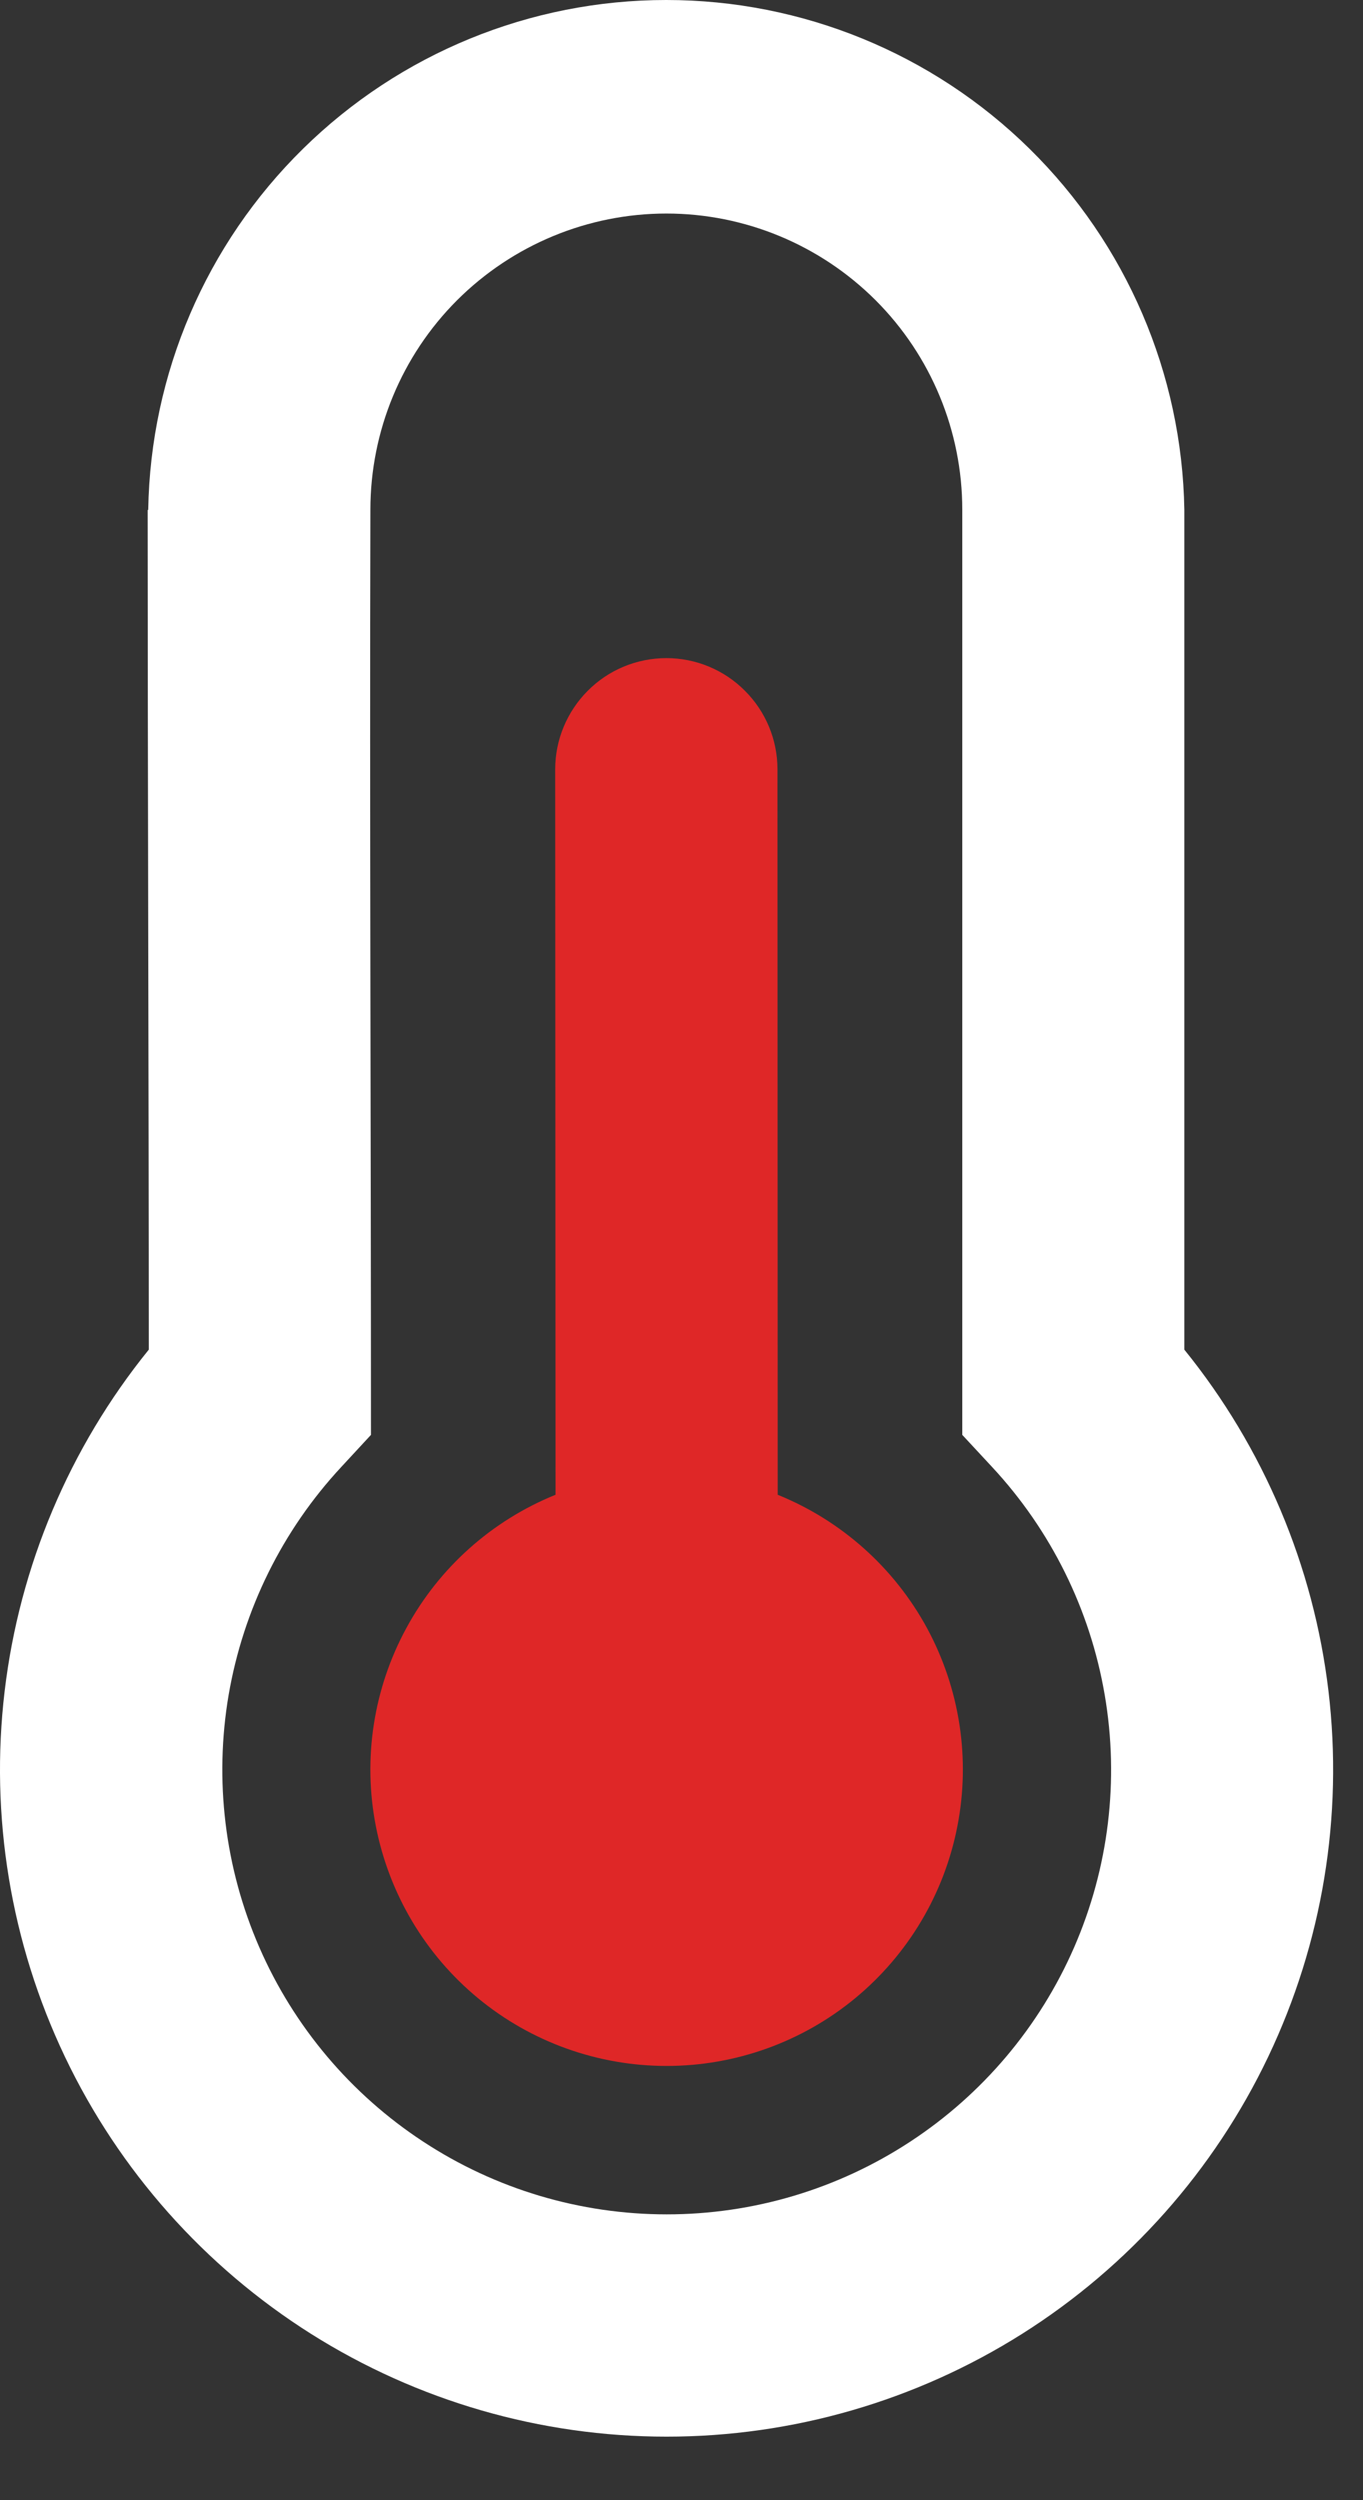 <svg width="12" height="22" viewBox="0 0 12 22" fill="none" xmlns="http://www.w3.org/2000/svg">
<rect x="0" y="0" width="12" height="22" fill="#333333" stroke="none"/>
<path d="M6.845 6.769C6.845 6.51 6.742 6.261 6.558 6.078C6.375 5.894 6.126 5.791 5.867 5.791C5.607 5.791 5.358 5.894 5.175 6.078C4.992 6.261 4.888 6.51 4.888 6.769L4.891 13.153C4.33 13.38 3.865 13.795 3.577 14.327C3.288 14.859 3.193 15.475 3.309 16.069C3.425 16.663 3.743 17.199 4.21 17.584C4.677 17.969 5.264 18.179 5.869 18.179C6.474 18.179 7.061 17.969 7.528 17.584C7.995 17.199 8.314 16.663 8.429 16.069C8.545 15.475 8.45 14.859 8.162 14.327C7.873 13.795 7.408 13.38 6.847 13.153L6.845 6.769Z" fill="#DF2727"/>
<path d="M1.305 4.487V4.485C1.325 3.288 1.814 2.148 2.668 1.309C3.521 0.47 4.669 0 5.866 0C7.062 0 8.211 0.47 9.064 1.309C9.917 2.148 10.407 3.288 10.427 4.485V11.876C11.125 12.738 11.565 13.779 11.696 14.88C11.827 15.981 11.643 17.096 11.166 18.097C10.689 19.098 9.938 19.943 9.001 20.535C8.063 21.127 6.977 21.441 5.869 21.441C4.76 21.441 3.674 21.127 2.736 20.535C1.799 19.943 1.048 19.098 0.571 18.097C0.094 17.096 -0.09 15.981 0.041 14.88C0.172 13.779 0.612 12.738 1.31 11.876C1.31 9.611 1.3 6.686 1.3 4.487H1.305ZM3.261 4.485C3.254 7.197 3.266 9.912 3.266 12.626L3.005 12.908C2.486 13.466 2.142 14.163 2.013 14.914C1.885 15.665 1.979 16.437 2.283 17.135C2.587 17.833 3.089 18.428 3.726 18.845C4.363 19.263 5.108 19.485 5.87 19.485C6.632 19.485 7.377 19.263 8.014 18.845C8.651 18.428 9.153 17.833 9.457 17.135C9.761 16.437 9.855 15.665 9.726 14.914C9.598 14.163 9.253 13.466 8.734 12.908L8.472 12.626V4.485C8.472 3.794 8.198 3.131 7.709 2.642C7.22 2.154 6.558 1.879 5.867 1.879C5.176 1.879 4.513 2.154 4.024 2.642C3.535 3.131 3.261 3.794 3.261 4.485Z" fill="white"/>
</svg>

